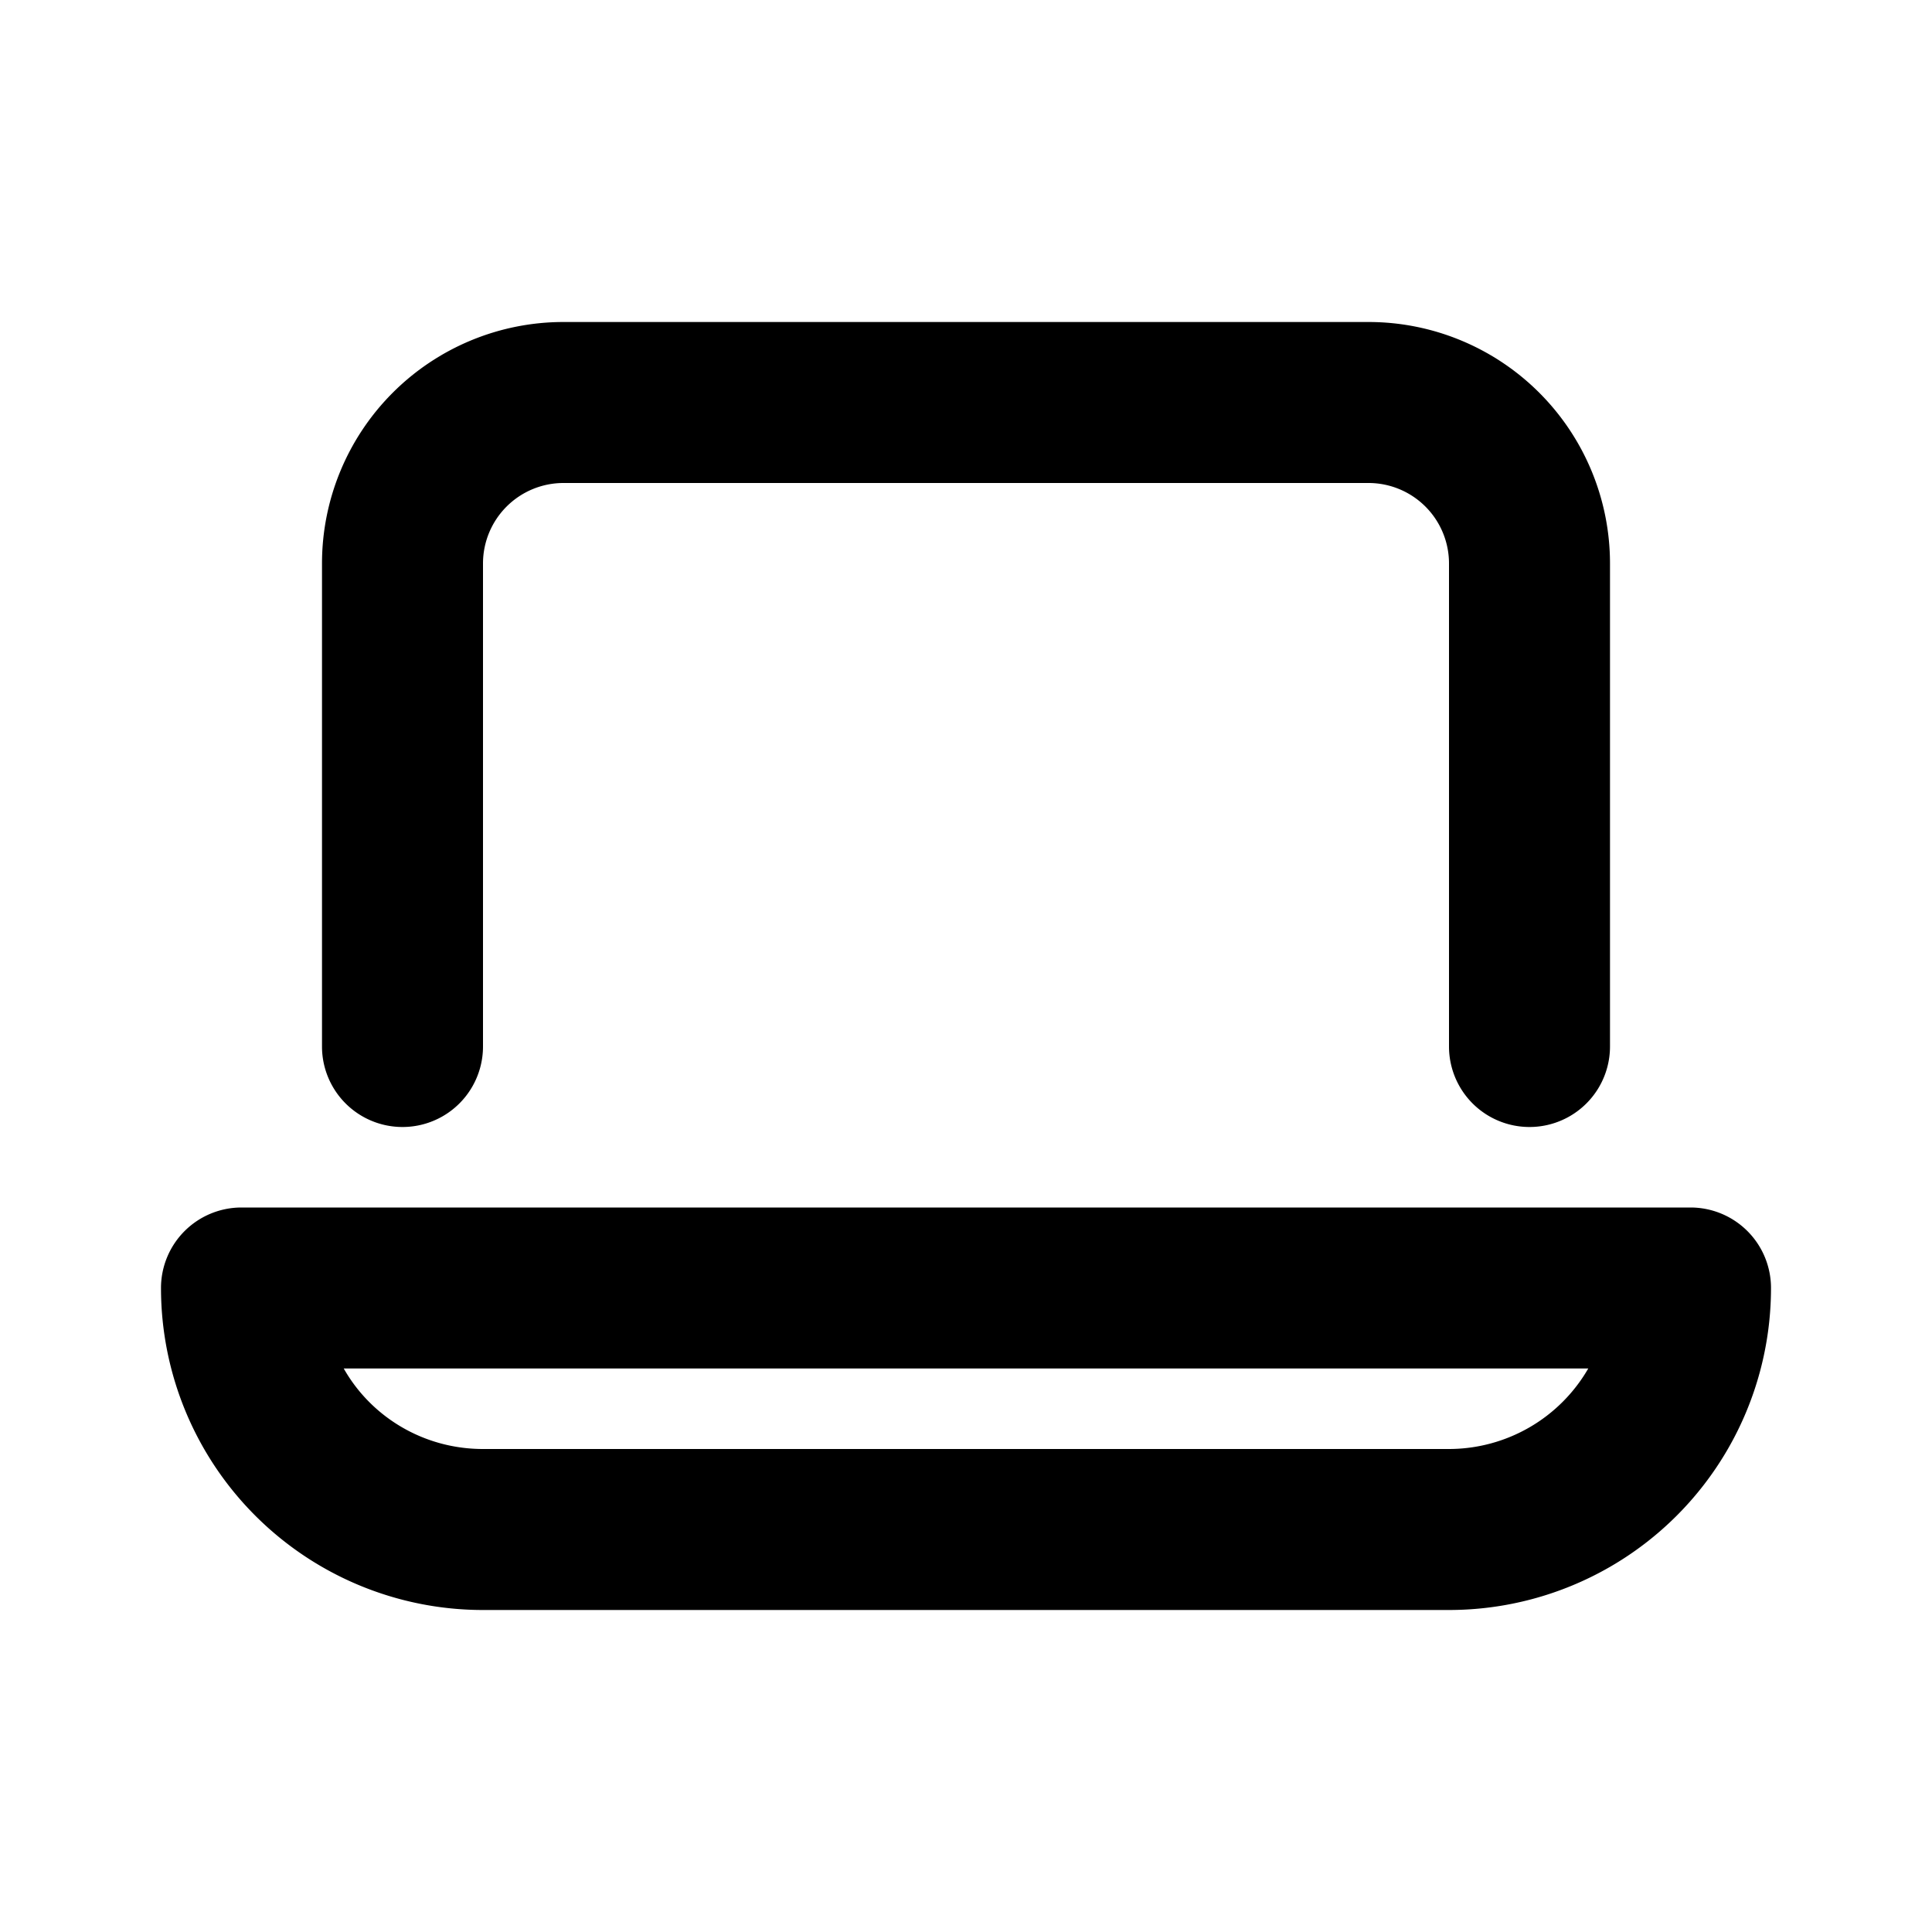 <svg xmlns="http://www.w3.org/2000/svg" viewBox="0 0 24 24" fill="currentColor"><path d="M6 7a1 1 0 0 1 1-1h10a1 1 0 0 1 1 1v6a1 1 0 1 0 2 0V7a3 3 0 0 0-3-3H7a3 3 0 0 0-3 3v6a1 1 0 1 0 2 0V7Z"/><path fill-rule="evenodd" d="M2 16a1 1 0 0 1 1-1h18a1 1 0 0 1 1 1 4 4 0 0 1-4 4H6a4 4 0 0 1-4-4Zm4 2h12a2 2 0 0 0 1.73-1H4.27c.34.6.99 1 1.73 1Z"/></svg>